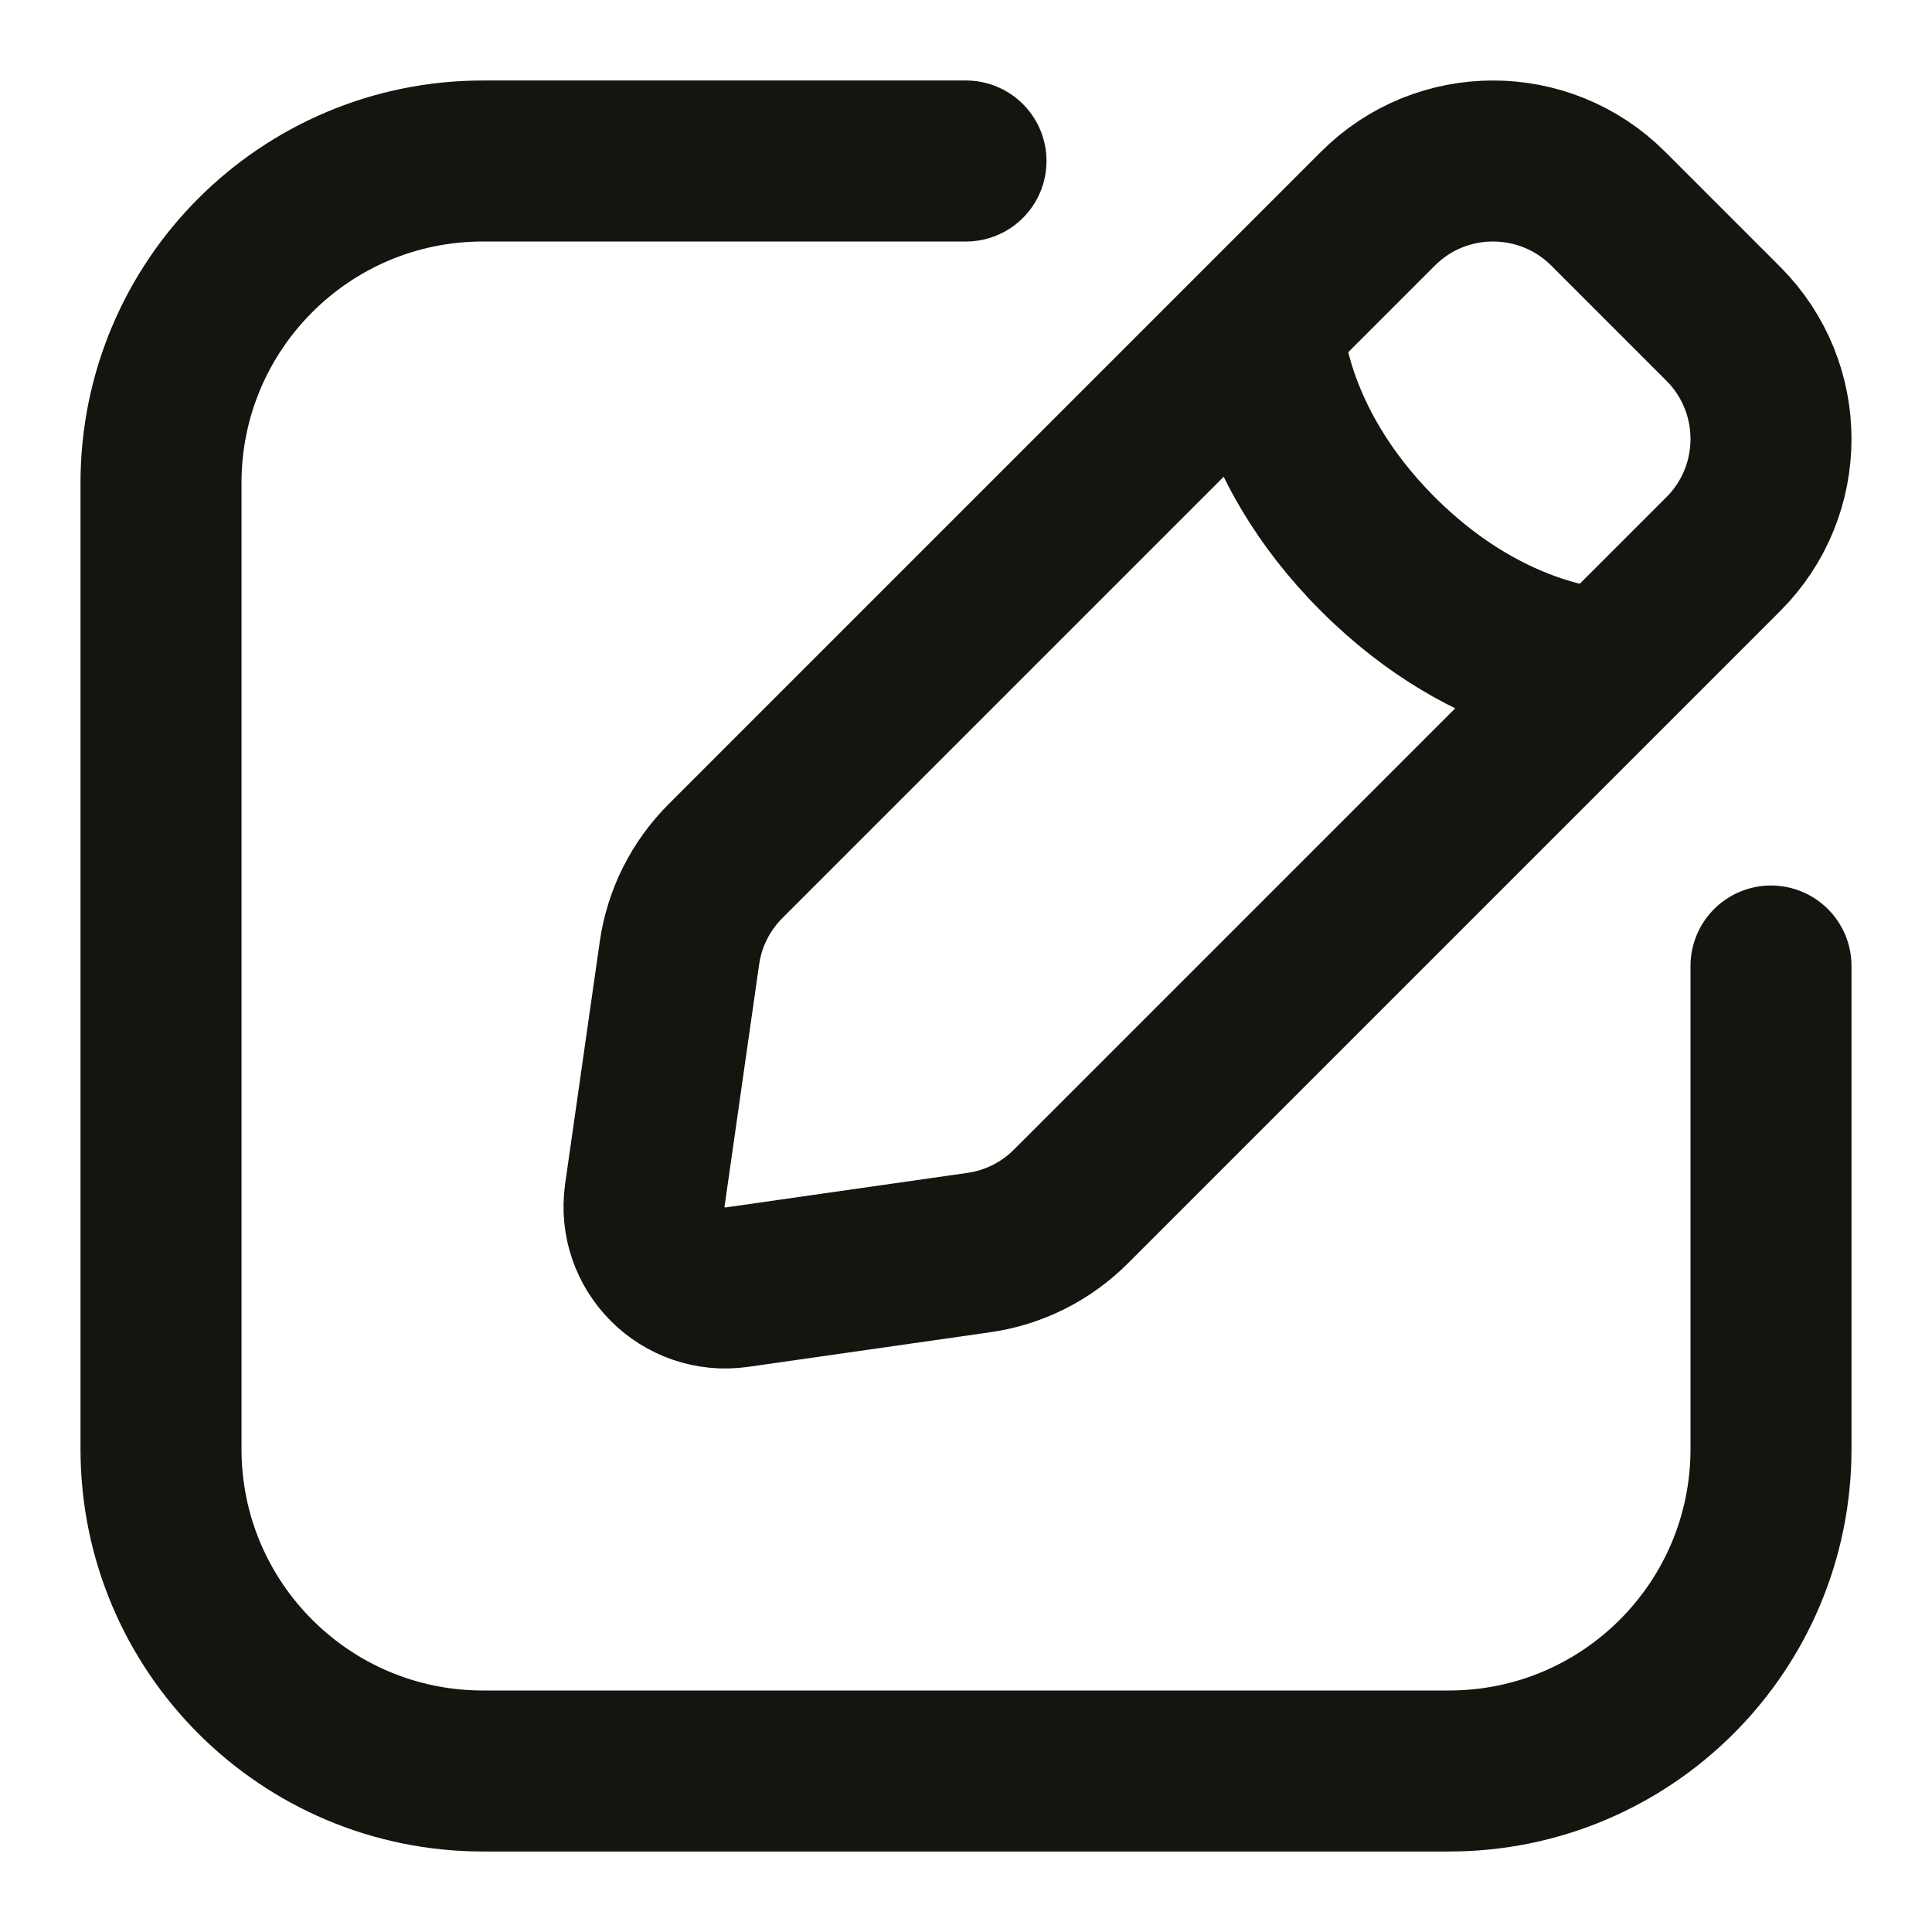 <svg xmlns="http://www.w3.org/2000/svg" width="18" height="18" viewBox="0 0 18 18" fill="none">
  <g clip-path="url(#clip0_529_1724)">
    <path d="M16.5 9V13.5C16.5 15.157 15.157 16.5 13.5 16.5H4.5C2.843 16.5 1.5 15.157 1.5 13.5V4.5C1.5 2.843 2.843 1.5 4.5 1.5H9M11.765 3.017C11.765 3.017 11.765 4.09 12.838 5.163C13.91 6.235 14.983 6.235 14.983 6.235M6.866 11.992L9.119 11.67C9.444 11.624 9.745 11.473 9.977 11.241L16.056 5.162C16.648 4.57 16.648 3.61 16.056 3.017L14.983 1.944C14.39 1.352 13.43 1.352 12.838 1.944L6.759 8.023C6.527 8.255 6.376 8.556 6.33 8.881L6.008 11.134C5.936 11.635 6.365 12.064 6.866 11.992Z" stroke="#15140F" stroke-width="1.5" stroke-linecap="round"/>
  </g>
  <defs>
    <clipPath id="clip0_529_1724">
      <rect width="18" height="18" fill="white"/>
    </clipPath>
  </defs>
</svg>